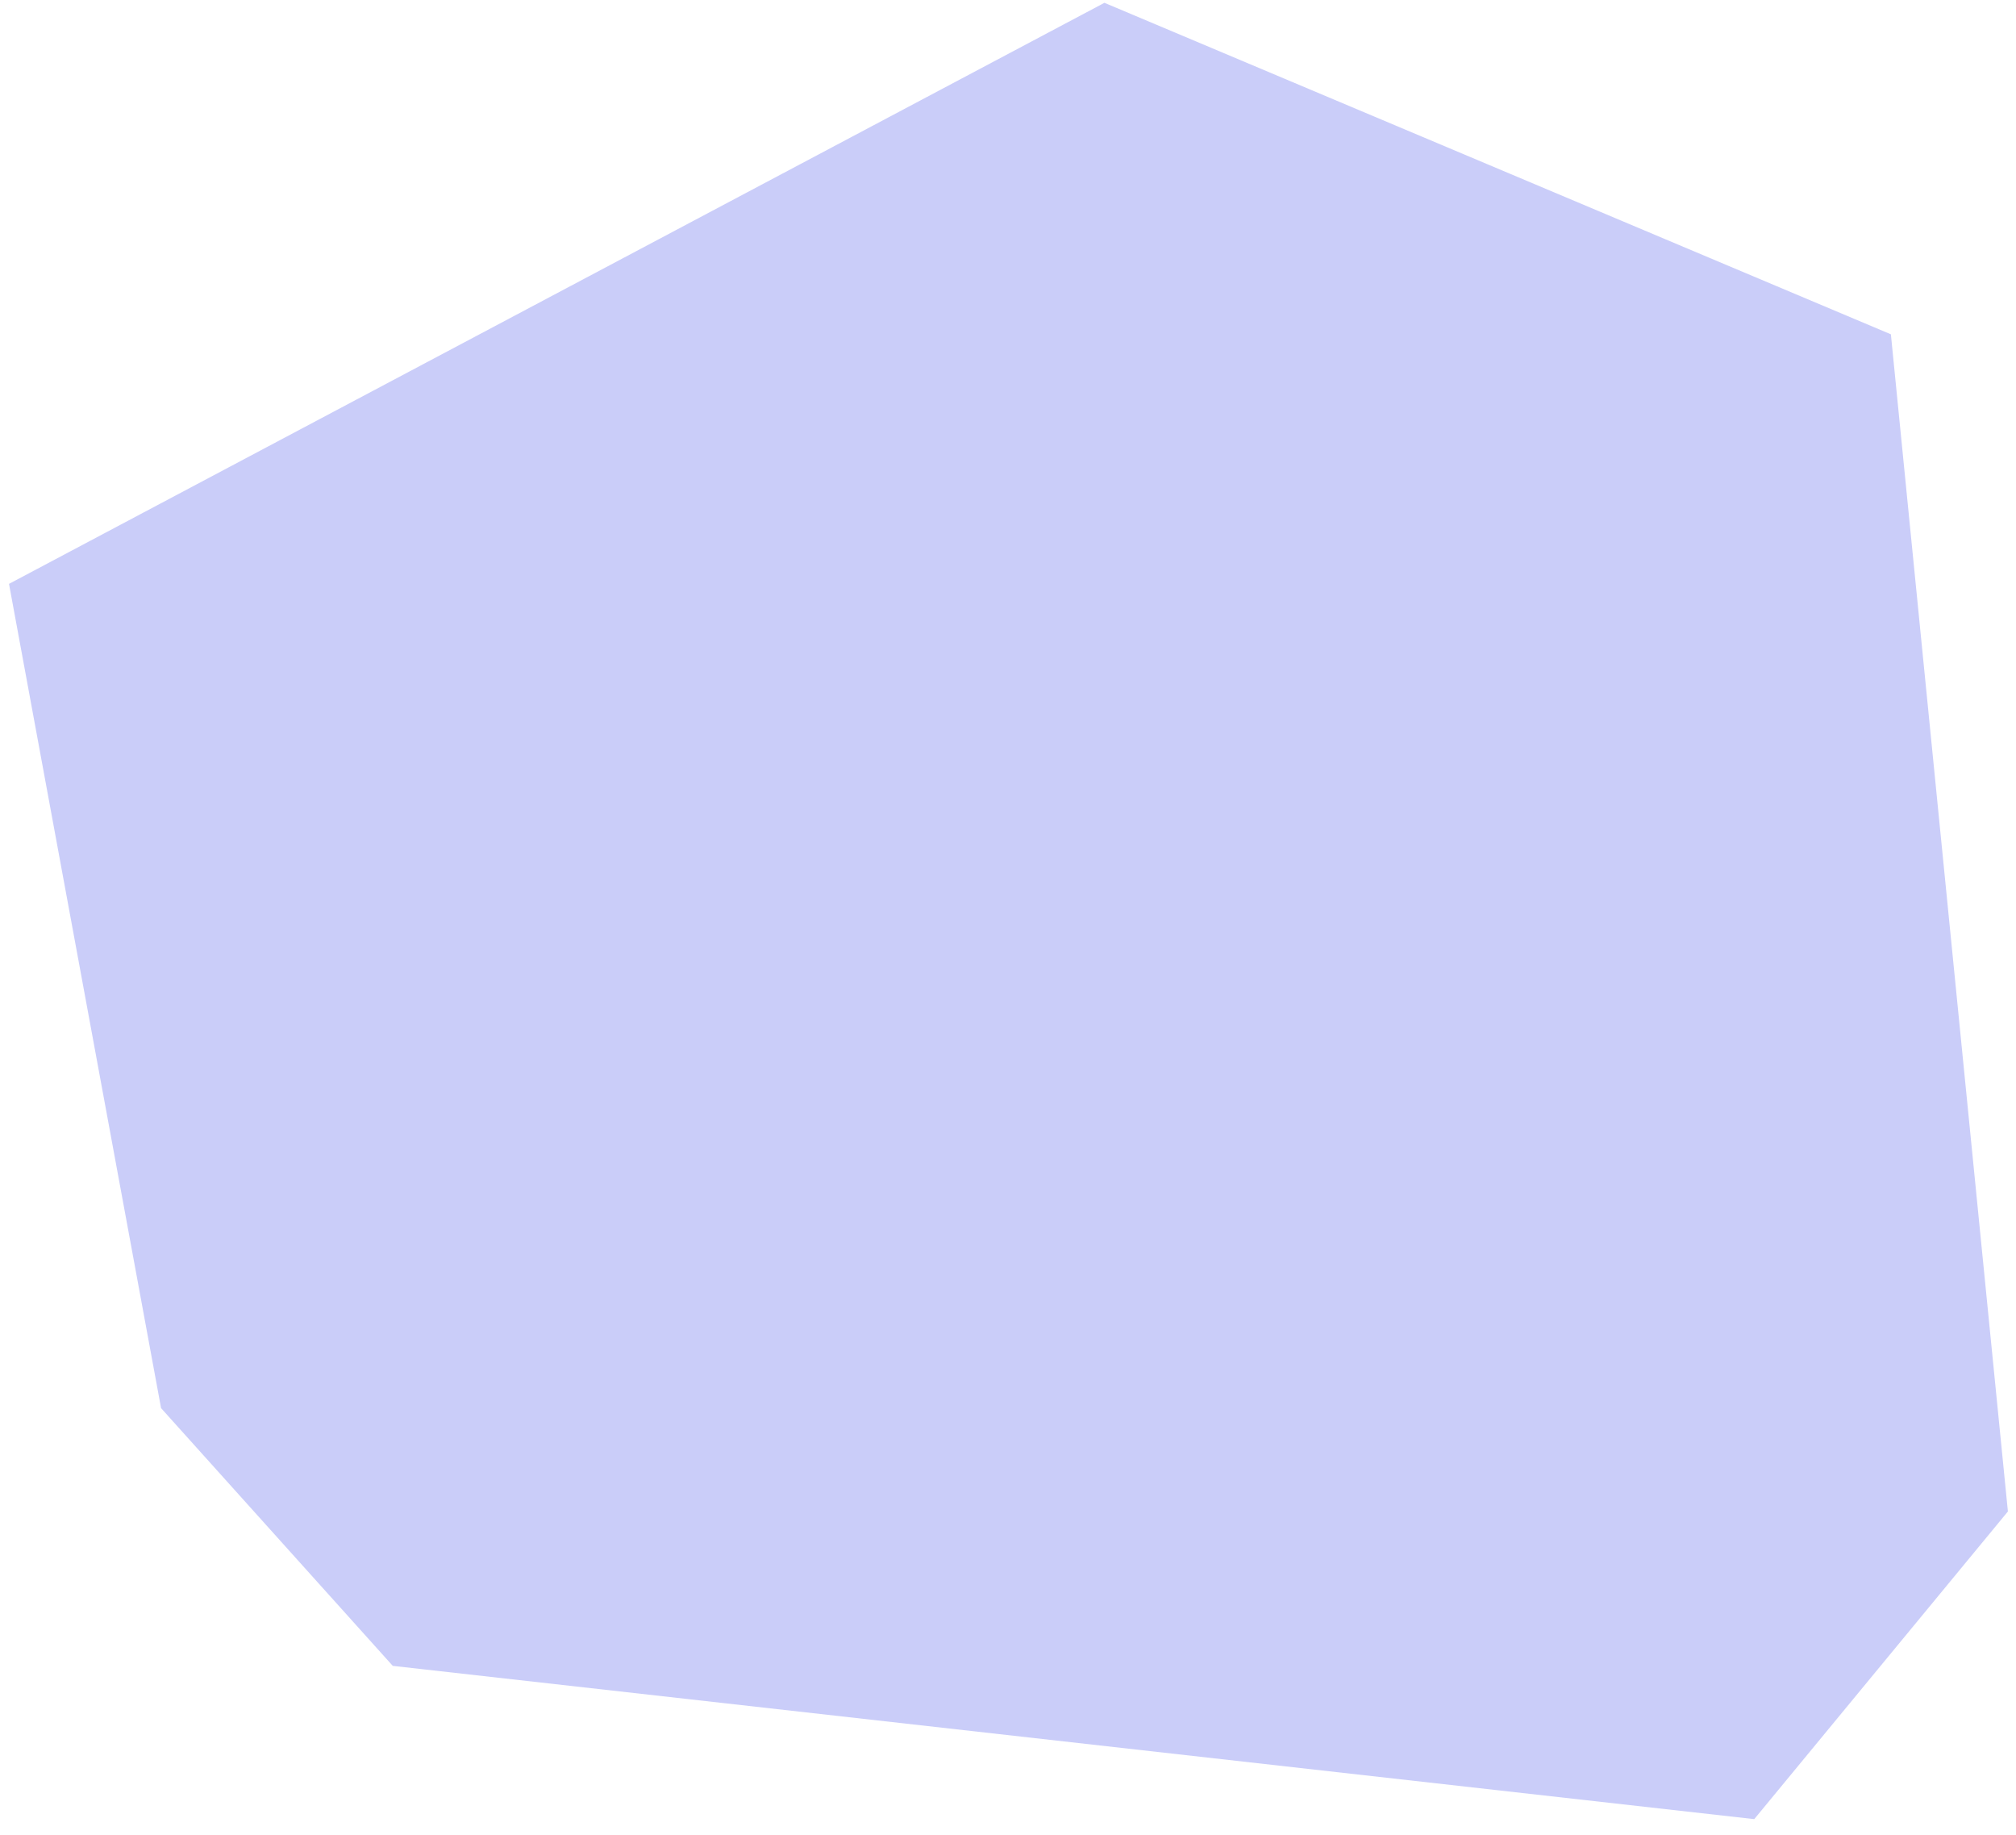 <?xml version="1.0" encoding="UTF-8" standalone="no"?>
<svg
   width="122"
   height="111"
   viewBox="0 0 122 111"
   fill="none"
   version="1.1"
   id="svg1"
   sodipodi:docname="cluster4-1-on.svg"
   inkscape:version="1.4 (86a8ad7, 2024-10-11)"
   xmlns:inkscape="http://www.inkscape.org/namespaces/inkscape"
   xmlns:sodipodi="http://sodipodi.sourceforge.net/DTD/sodipodi-0.dtd"
   xmlns="http://www.w3.org/2000/svg"
   xmlns:svg="http://www.w3.org/2000/svg">
  <defs
     id="defs1" />
  <sodipodi:namedview
     id="namedview1"
     pagecolor="#ffffff"
     bordercolor="#000000"
     borderopacity="0.25"
     inkscape:showpageshadow="2"
     inkscape:pageopacity="0.0"
     inkscape:pagecheckerboard="0"
     inkscape:deskcolor="#d1d1d1"
     inkscape:zoom="7.3513514"
     inkscape:cx="61.009191"
     inkscape:cy="55.5"
     inkscape:window-width="1920"
     inkscape:window-height="1018"
     inkscape:window-x="-6"
     inkscape:window-y="-6"
     inkscape:window-maximized="1"
     inkscape:current-layer="svg1" />
  <path
     d="M114.429 20.226L66.836 0.17L0.545 35.325L9.747 85.194L23.768 100.787L106.16 110.06L121.51 91.446L114.429 20.226Z"
     fill="#E2E1E7"
     id="path1"
     style="fill:#cacdf9;fill-opacity:1" />
</svg>
